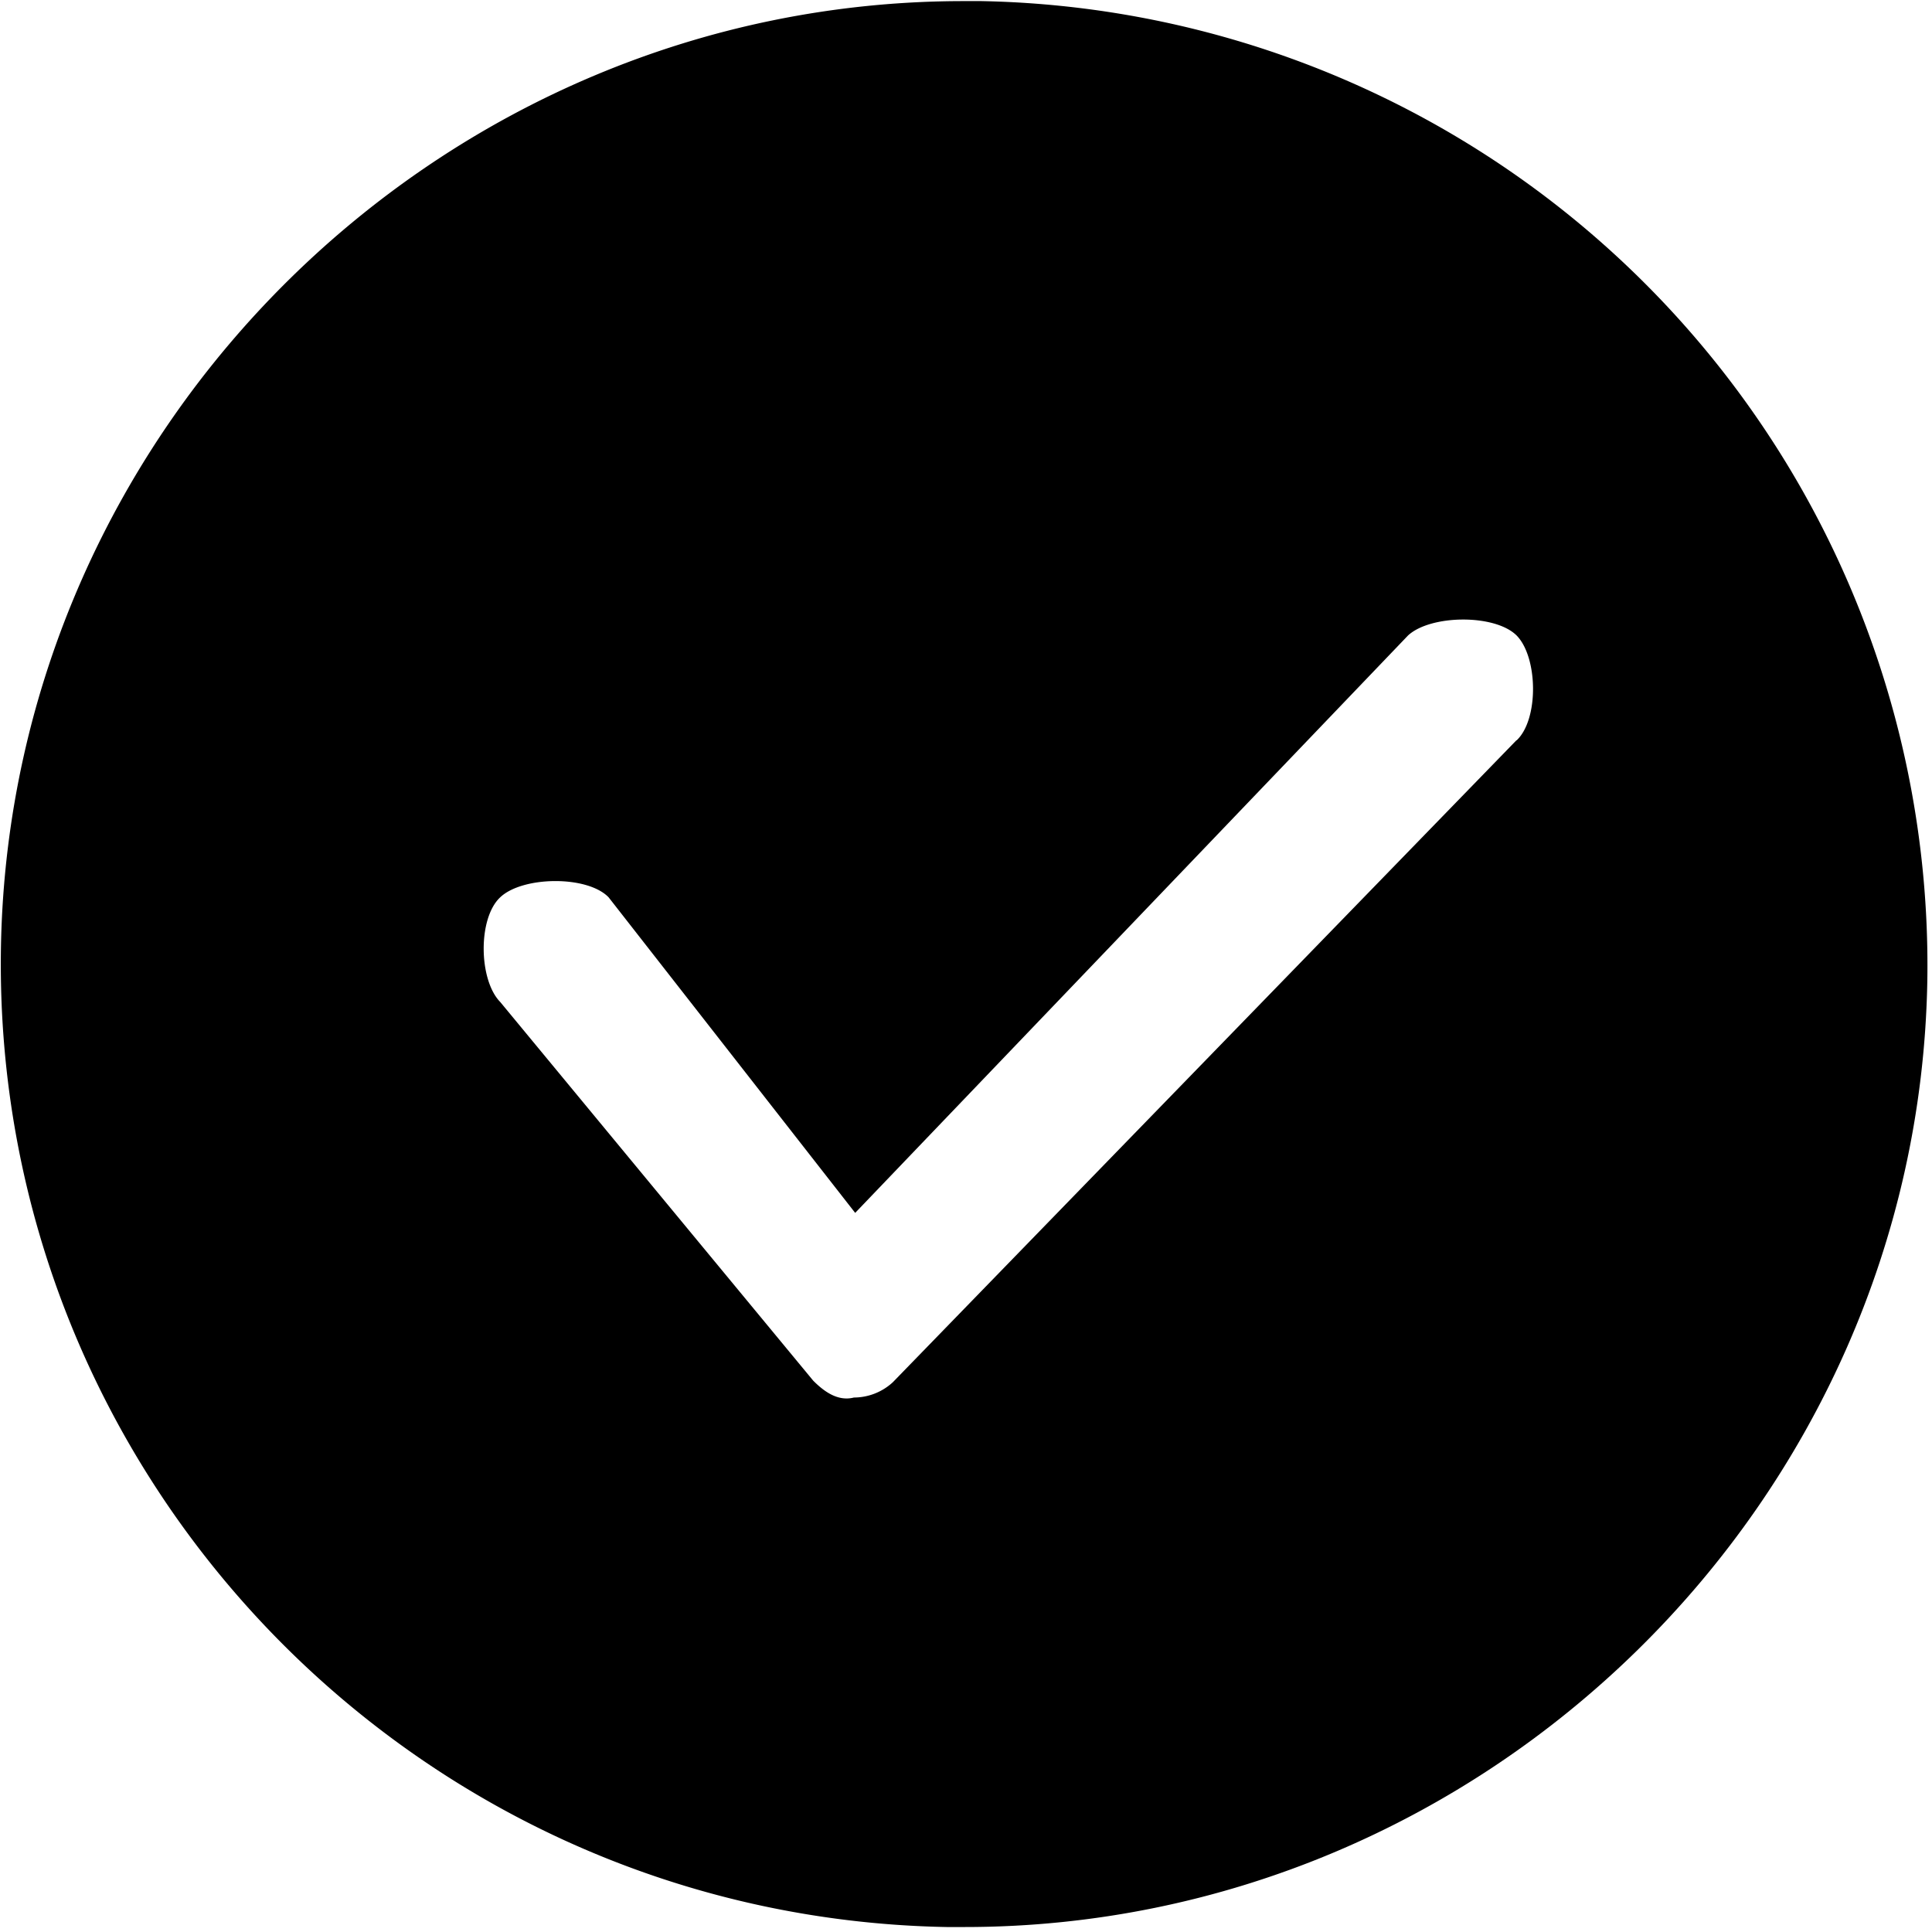 <svg class="icon" viewBox="0 0 1024 1024" xmlns="http://www.w3.org/2000/svg" width="200" height="200"><path d="M520.265.585h-9.435C234.496.512 5.632 225.28.512 501.541c-5.12 281.6 219.721 514.633 501.248 519.826h9.509c276.187 0 505.197-224.841 510.244-501.102A511.195 511.195 0 0 0 520.265.585zm283.502 391.753l-330.533 340.26a30.5 30.5 0 0 1-20.626 8.12c-8.558 2.194-15.872-3.219-21.577-8.924L265.143 531.09c-11.484-11.703-11.922-44.47 0-55.515 11.776-11.191 46.08-11.703 57.417 0l130.706 167.278 293.01-306.03c11.923-11.045 46.007-11.484 57.564 0 11.337 11.556 11.85 44.47 0 55.588z"/></svg>
